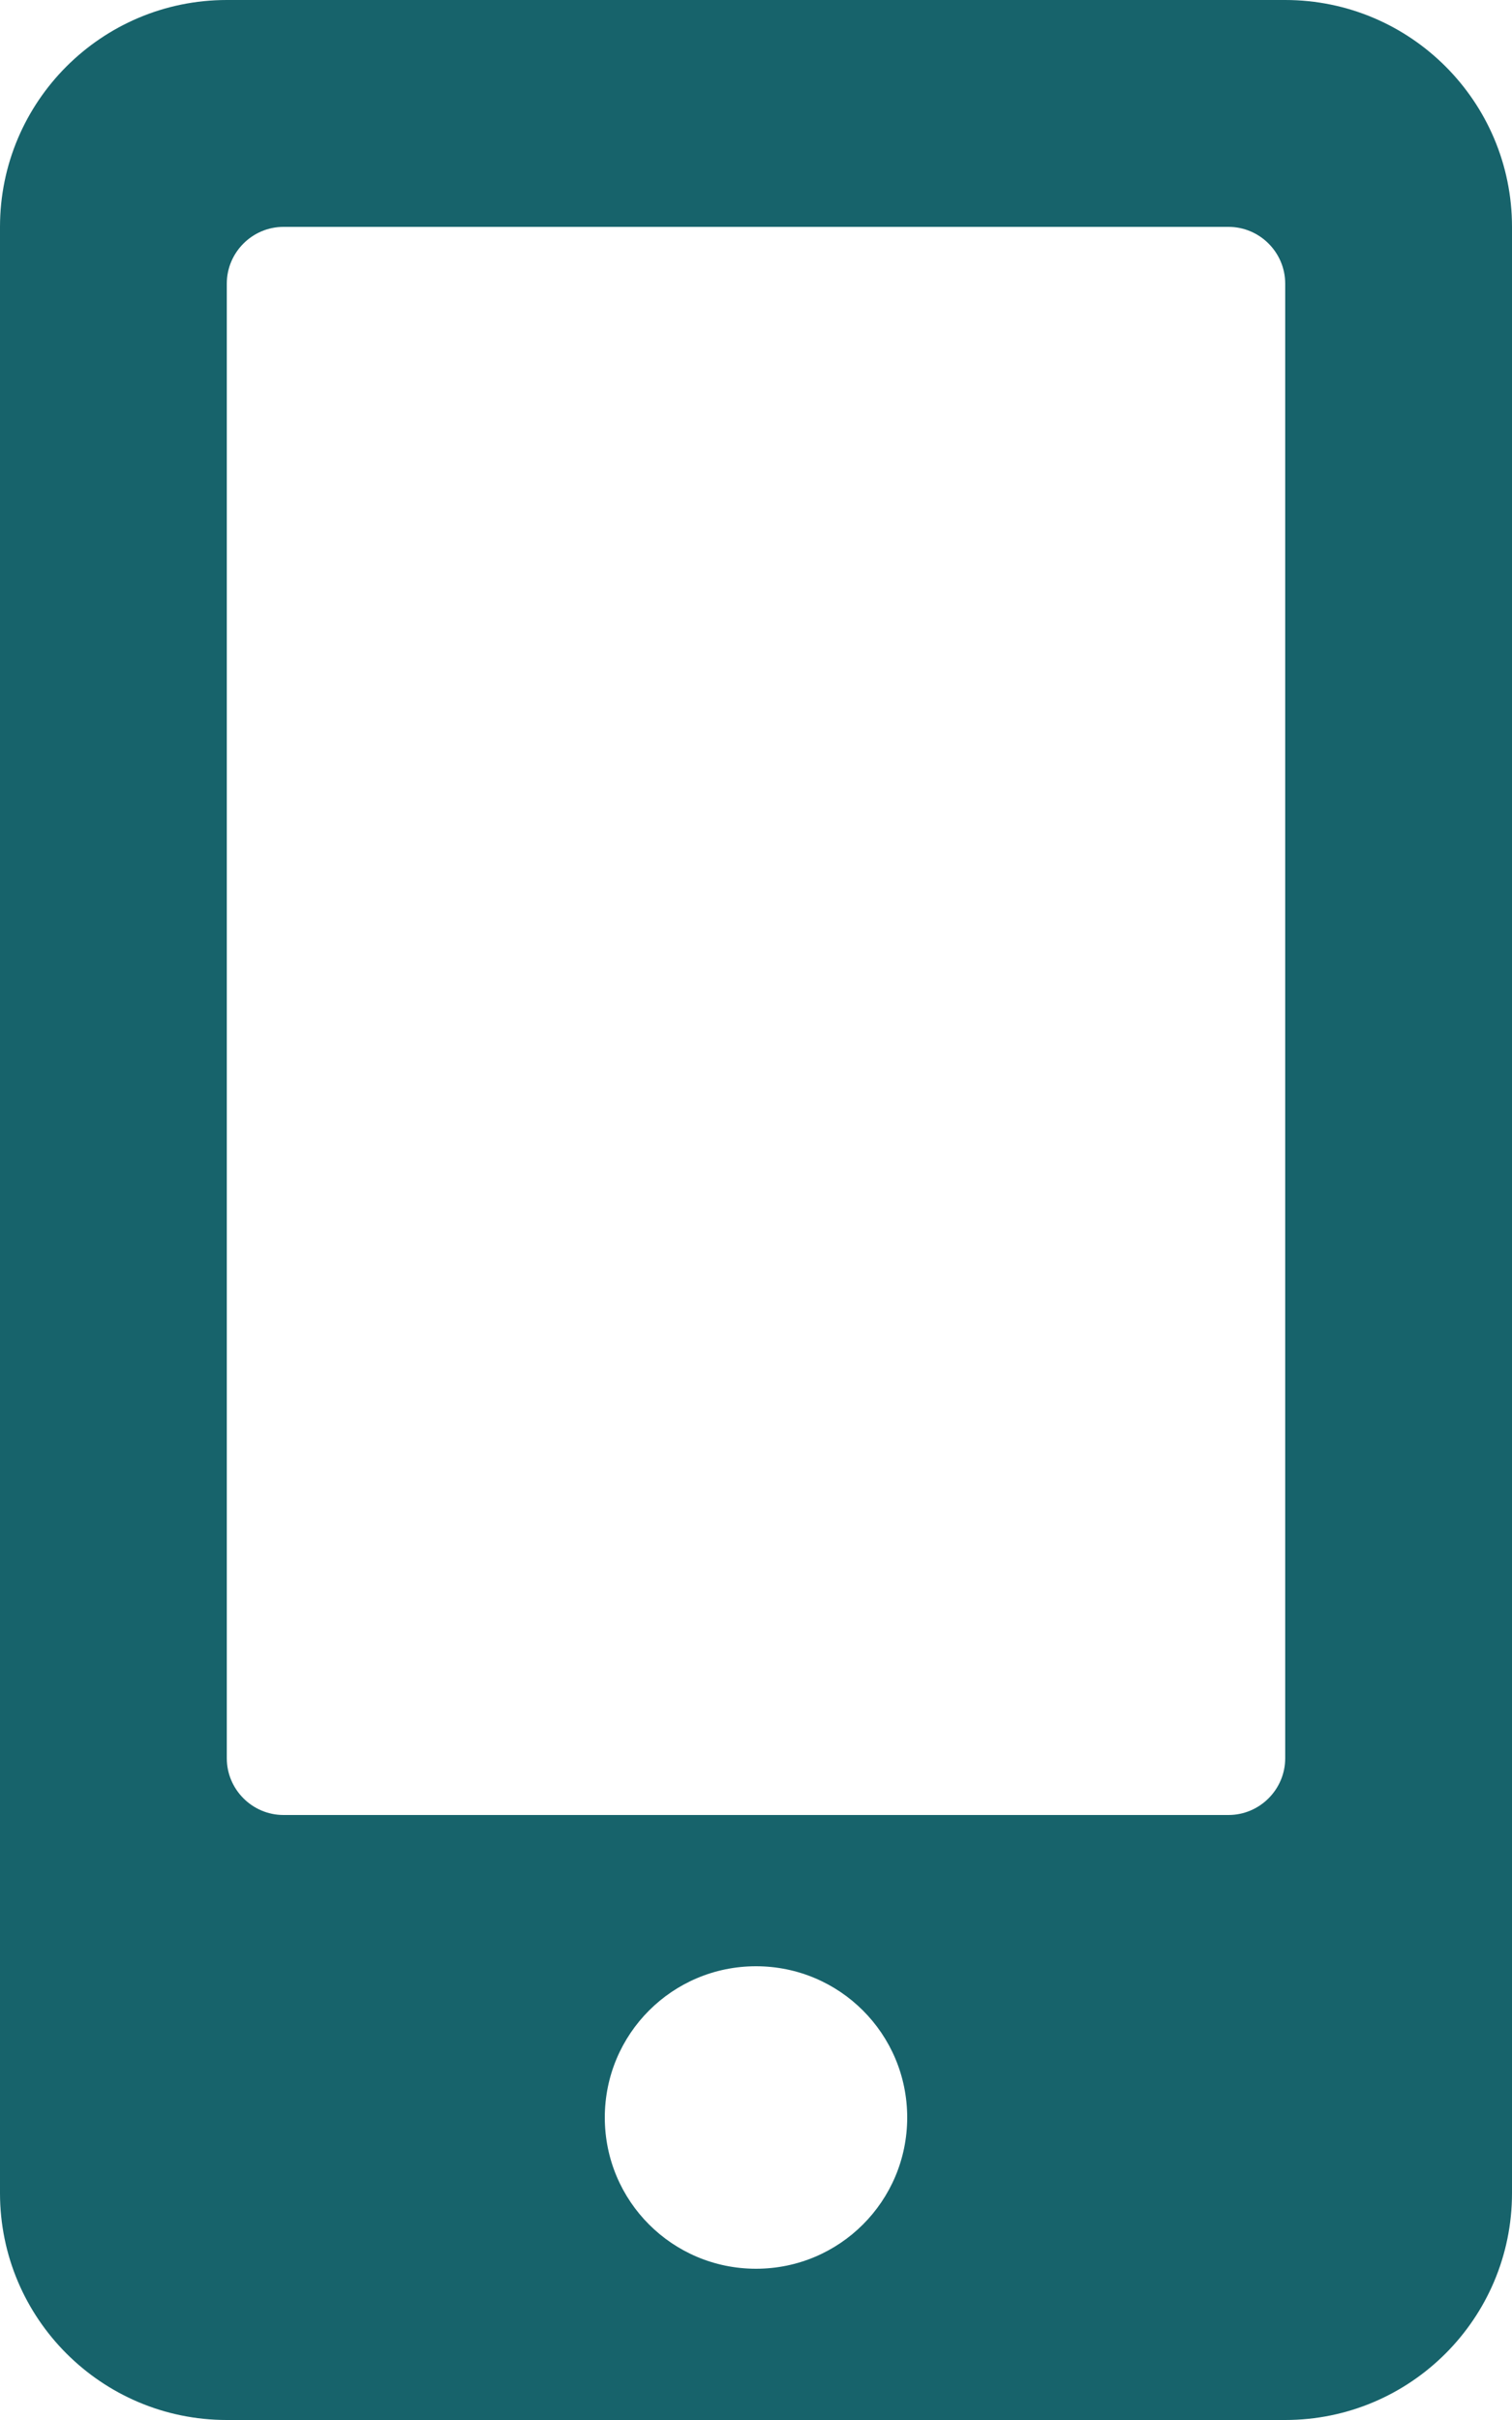 <svg width="40" height="64" viewBox="0 0 40 64" fill="none" xmlns="http://www.w3.org/2000/svg">
<path d="M34 0H6C2.688 0 0 2.688 0 6V58C0 61.312 2.688 64 6 64H34C37.312 64 40 61.312 40 58V6C40 2.688 37.312 0 34 0ZM20 60C17.788 60 16 58.212 16 56C16 53.788 17.788 52 20 52C22.212 52 24 53.788 24 56C24 58.212 22.212 60 20 60ZM34 46.5C34 47.325 33.325 48 32.5 48H7.5C6.675 48 6 47.325 6 46.5V7.5C6 6.675 6.675 6 7.5 6H32.5C33.325 6 34 6.675 34 7.5V46.5Z" fill="#17636b"/>
</svg>

